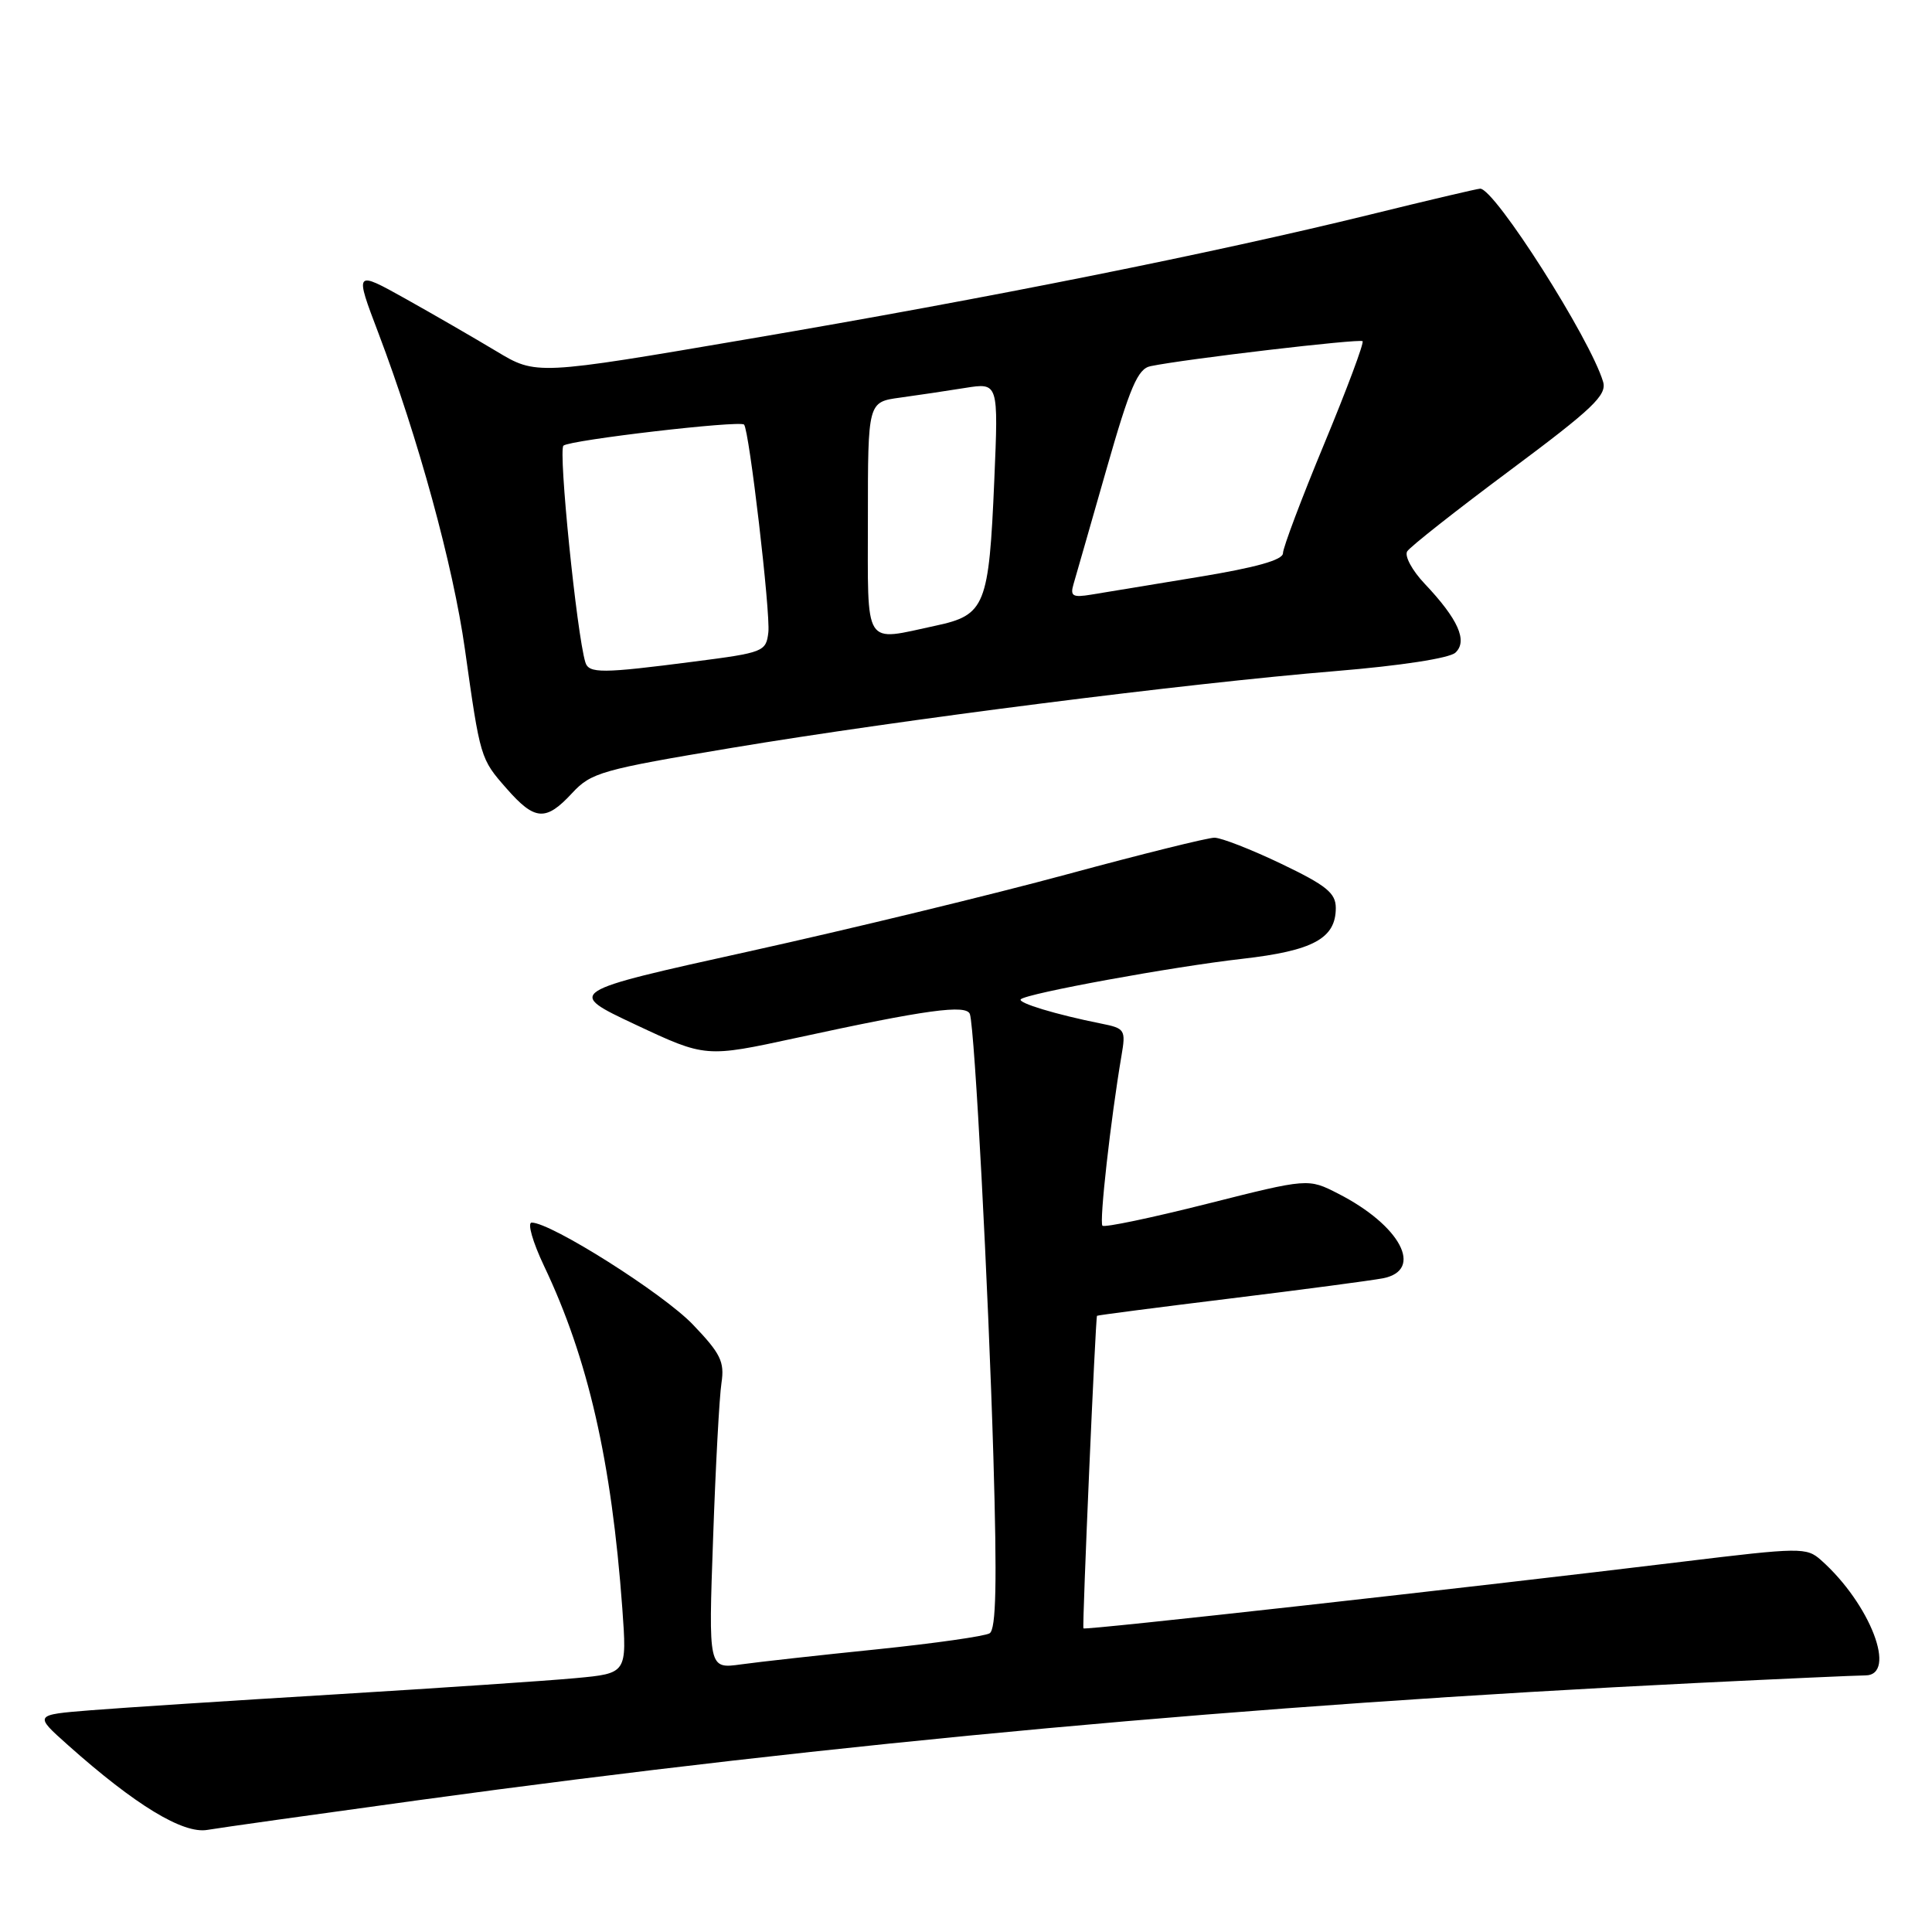 <?xml version="1.0" encoding="UTF-8" standalone="no"?>
<!DOCTYPE svg PUBLIC "-//W3C//DTD SVG 1.1//EN" "http://www.w3.org/Graphics/SVG/1.1/DTD/svg11.dtd" >
<svg xmlns="http://www.w3.org/2000/svg" xmlns:xlink="http://www.w3.org/1999/xlink" version="1.1" viewBox="0 0 256 256">
 <g >
 <path fill="currentColor"
d=" M 55.48 238.53 C 111.11 230.90 165.28 225.94 224.90 223.00 C 236.11 222.45 246.13 222.00 247.15 222.00 C 251.46 222.00 247.83 212.52 241.29 206.72 C 239.37 205.02 238.61 205.03 222.89 206.94 C 194.42 210.40 143.71 216.05 143.56 215.77 C 143.38 215.44 145.16 174.56 145.36 174.35 C 145.44 174.27 153.38 173.24 163.00 172.06 C 172.62 170.88 181.74 169.67 183.25 169.38 C 188.72 168.31 185.58 162.38 177.31 158.16 C 173.34 156.13 173.34 156.13 159.95 159.51 C 152.58 161.37 146.34 162.68 146.08 162.41 C 145.64 161.97 147.17 148.31 148.60 139.90 C 149.19 136.45 149.07 136.26 145.91 135.63 C 139.95 134.44 134.79 132.88 135.26 132.41 C 136.04 131.63 155.39 128.09 164.59 127.05 C 174.00 125.98 177.00 124.35 177.00 120.31 C 177.00 118.33 175.75 117.32 169.78 114.46 C 165.81 112.56 161.82 111.00 160.92 111.00 C 160.02 111.00 151.24 113.18 141.39 115.85 C 131.55 118.52 112.58 123.12 99.23 126.07 C 74.97 131.43 74.97 131.43 84.23 135.78 C 93.50 140.13 93.50 140.13 105.50 137.53 C 122.77 133.78 128.10 133.05 128.52 134.39 C 129.16 136.45 130.95 170.31 131.63 193.10 C 132.12 209.79 131.99 215.89 131.13 216.42 C 130.50 216.81 123.79 217.76 116.24 218.54 C 108.68 219.31 100.56 220.21 98.19 220.54 C 93.87 221.14 93.87 221.14 94.49 203.82 C 94.82 194.29 95.32 185.03 95.60 183.24 C 96.02 180.44 95.49 179.35 91.80 175.50 C 87.85 171.38 73.02 162.00 70.45 162.00 C 69.85 162.00 70.58 164.57 72.09 167.75 C 77.93 180.02 81.03 193.60 82.46 213.12 C 83.08 221.73 83.08 221.73 76.29 222.36 C 72.56 222.71 58.25 223.67 44.50 224.51 C 30.75 225.34 16.12 226.29 12.00 226.62 C 4.50 227.22 4.50 227.22 9.00 231.23 C 17.92 239.18 24.25 243.03 27.48 242.47 C 29.11 242.19 41.71 240.42 55.48 238.53 Z  M 75.81 105.09 C 78.33 102.37 79.69 101.98 97.00 99.09 C 119.38 95.36 157.22 90.55 177.00 88.92 C 185.59 88.21 192.05 87.22 192.85 86.48 C 194.51 84.94 193.22 82.04 188.77 77.34 C 187.12 75.60 186.08 73.67 186.46 73.06 C 186.84 72.45 192.97 67.62 200.09 62.32 C 211.06 54.15 212.94 52.36 212.42 50.59 C 210.73 44.89 198.07 24.99 196.13 25.00 C 195.78 25.00 189.19 26.55 181.48 28.45 C 160.66 33.56 131.01 39.50 99.27 44.90 C 71.05 49.72 71.05 49.72 65.77 46.54 C 62.87 44.80 57.46 41.67 53.74 39.59 C 46.98 35.82 46.98 35.82 50.15 44.16 C 55.42 58.07 60.04 74.92 61.60 86.00 C 63.64 100.50 63.65 100.53 67.12 104.48 C 70.87 108.76 72.32 108.86 75.81 105.09 Z  M 77.56 87.75 C 76.41 83.95 73.96 59.66 74.66 59.05 C 75.54 58.30 98.01 55.68 98.59 56.26 C 99.27 56.94 102.11 81.23 101.81 83.79 C 101.51 86.35 101.17 86.48 92.00 87.66 C 79.72 89.25 78.02 89.26 77.56 87.75 Z  M 115.00 68.64 C 115.00 53.27 115.00 53.27 119.25 52.69 C 121.59 52.37 125.48 51.79 127.90 51.40 C 132.30 50.70 132.30 50.70 131.75 63.60 C 131.04 80.29 130.55 81.50 124.01 82.90 C 114.31 84.98 115.00 86.08 115.00 68.64 Z  M 142.25 77.39 C 142.56 76.35 144.51 69.52 146.60 62.22 C 149.73 51.26 150.76 48.86 152.45 48.52 C 157.09 47.56 180.18 44.85 180.55 45.21 C 180.76 45.43 178.48 51.55 175.47 58.80 C 172.46 66.05 170.00 72.58 170.00 73.30 C 170.00 74.20 166.43 75.20 158.75 76.46 C 152.56 77.48 146.19 78.53 144.60 78.79 C 142.12 79.20 141.78 78.99 142.25 77.39 Z "/>
</g>
</svg>